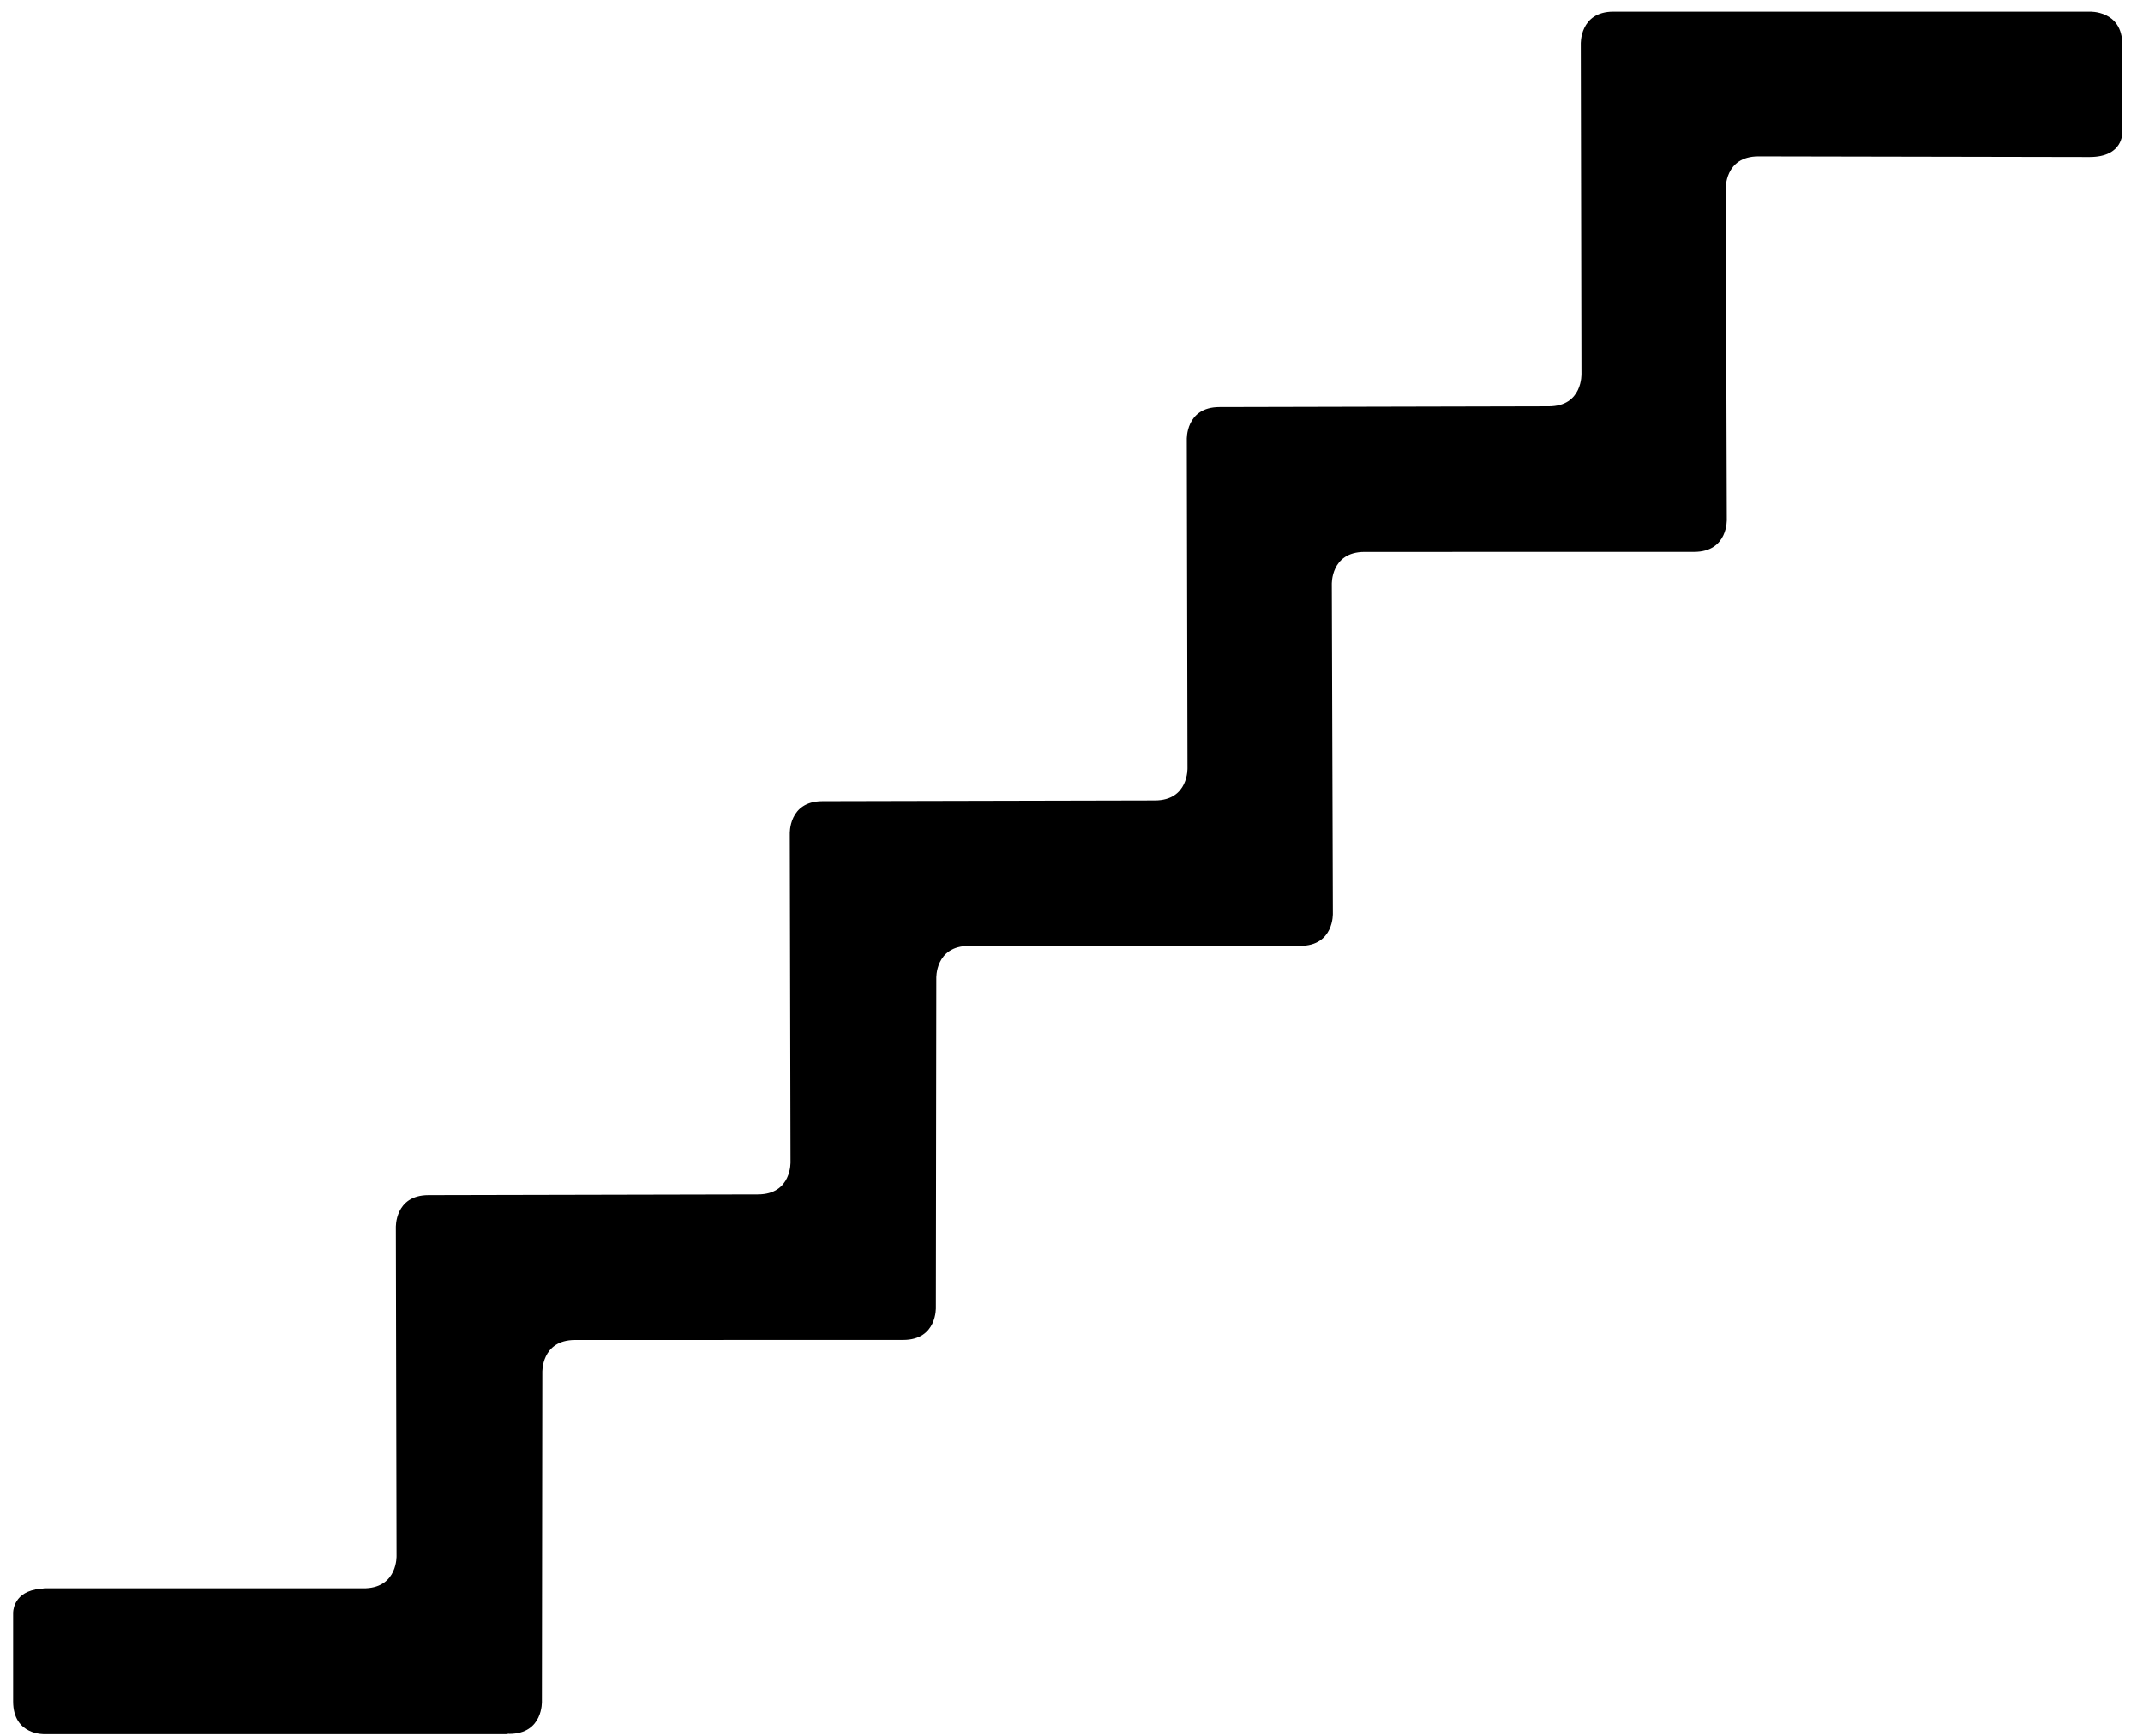 <svg xmlns="http://www.w3.org/2000/svg" xmlns:xlink="http://www.w3.org/1999/xlink" version="1.1" id="Layer_1" x="0px" y="0px" width="92.125px" height="74.625px" viewBox="3.5 12 92.125 74.625" enable-background="new 3.5 12 92.125 74.625" xml:space="preserve">
<path d="M93.328,12.5H72.86c-1.469,0-1.405,1.406-1.405,1.406l0.029,14.156c0,0,0.062,1.405-1.406,1.405L55.923,29.5  c-1.47,0-1.406,1.406-1.406,1.406L54.547,45c0,0,0.062,1.406-1.406,1.406L38.86,46.438c-1.469,0-1.406,1.405-1.406,1.405  l0.031,14.094c0,0,0.062,1.406-1.406,1.406l-14.156,0.031c-1.469,0-1.405,1.406-1.405,1.406l0.03,14.094c0,0,0.05,1.336-1.32,1.396  H5.424c-0.027,0-0.047,0.009-0.072,0.011c-0.09,0.003-0.16,0.02-0.238,0.031H4.986l0.038,0.012  c-0.989,0.187-0.959,1.015-0.959,1.015v3.795c0,1.473,1.362,1.409,1.362,1.409h19.828c0.027,0,0.047-0.009,0.072-0.011  c0.018-0.001,0.03-0.005,0.047-0.006l0.017,0.005c1.469,0,1.406-1.406,1.406-1.406l0.018-14.123c0,0-0.062-1.405,1.406-1.405  l14.106-0.003c1.47,0,1.406-1.405,1.406-1.405l0.019-14.124c0,0-0.062-1.404,1.405-1.404l14.233-0.002  c1.469,0,1.406-1.406,1.406-1.406l-0.045-14.124c0,0-0.062-1.405,1.405-1.405l14.17-0.002c1.47,0,1.406-1.406,1.406-1.406  l-0.045-14.187c0,0-0.062-1.405,1.406-1.405l14.232,0.027c1.47,0,1.407-1.062,1.407-1.062v-3.78  C94.734,12.438,93.328,12.5,93.328,12.5z"/>
</svg>